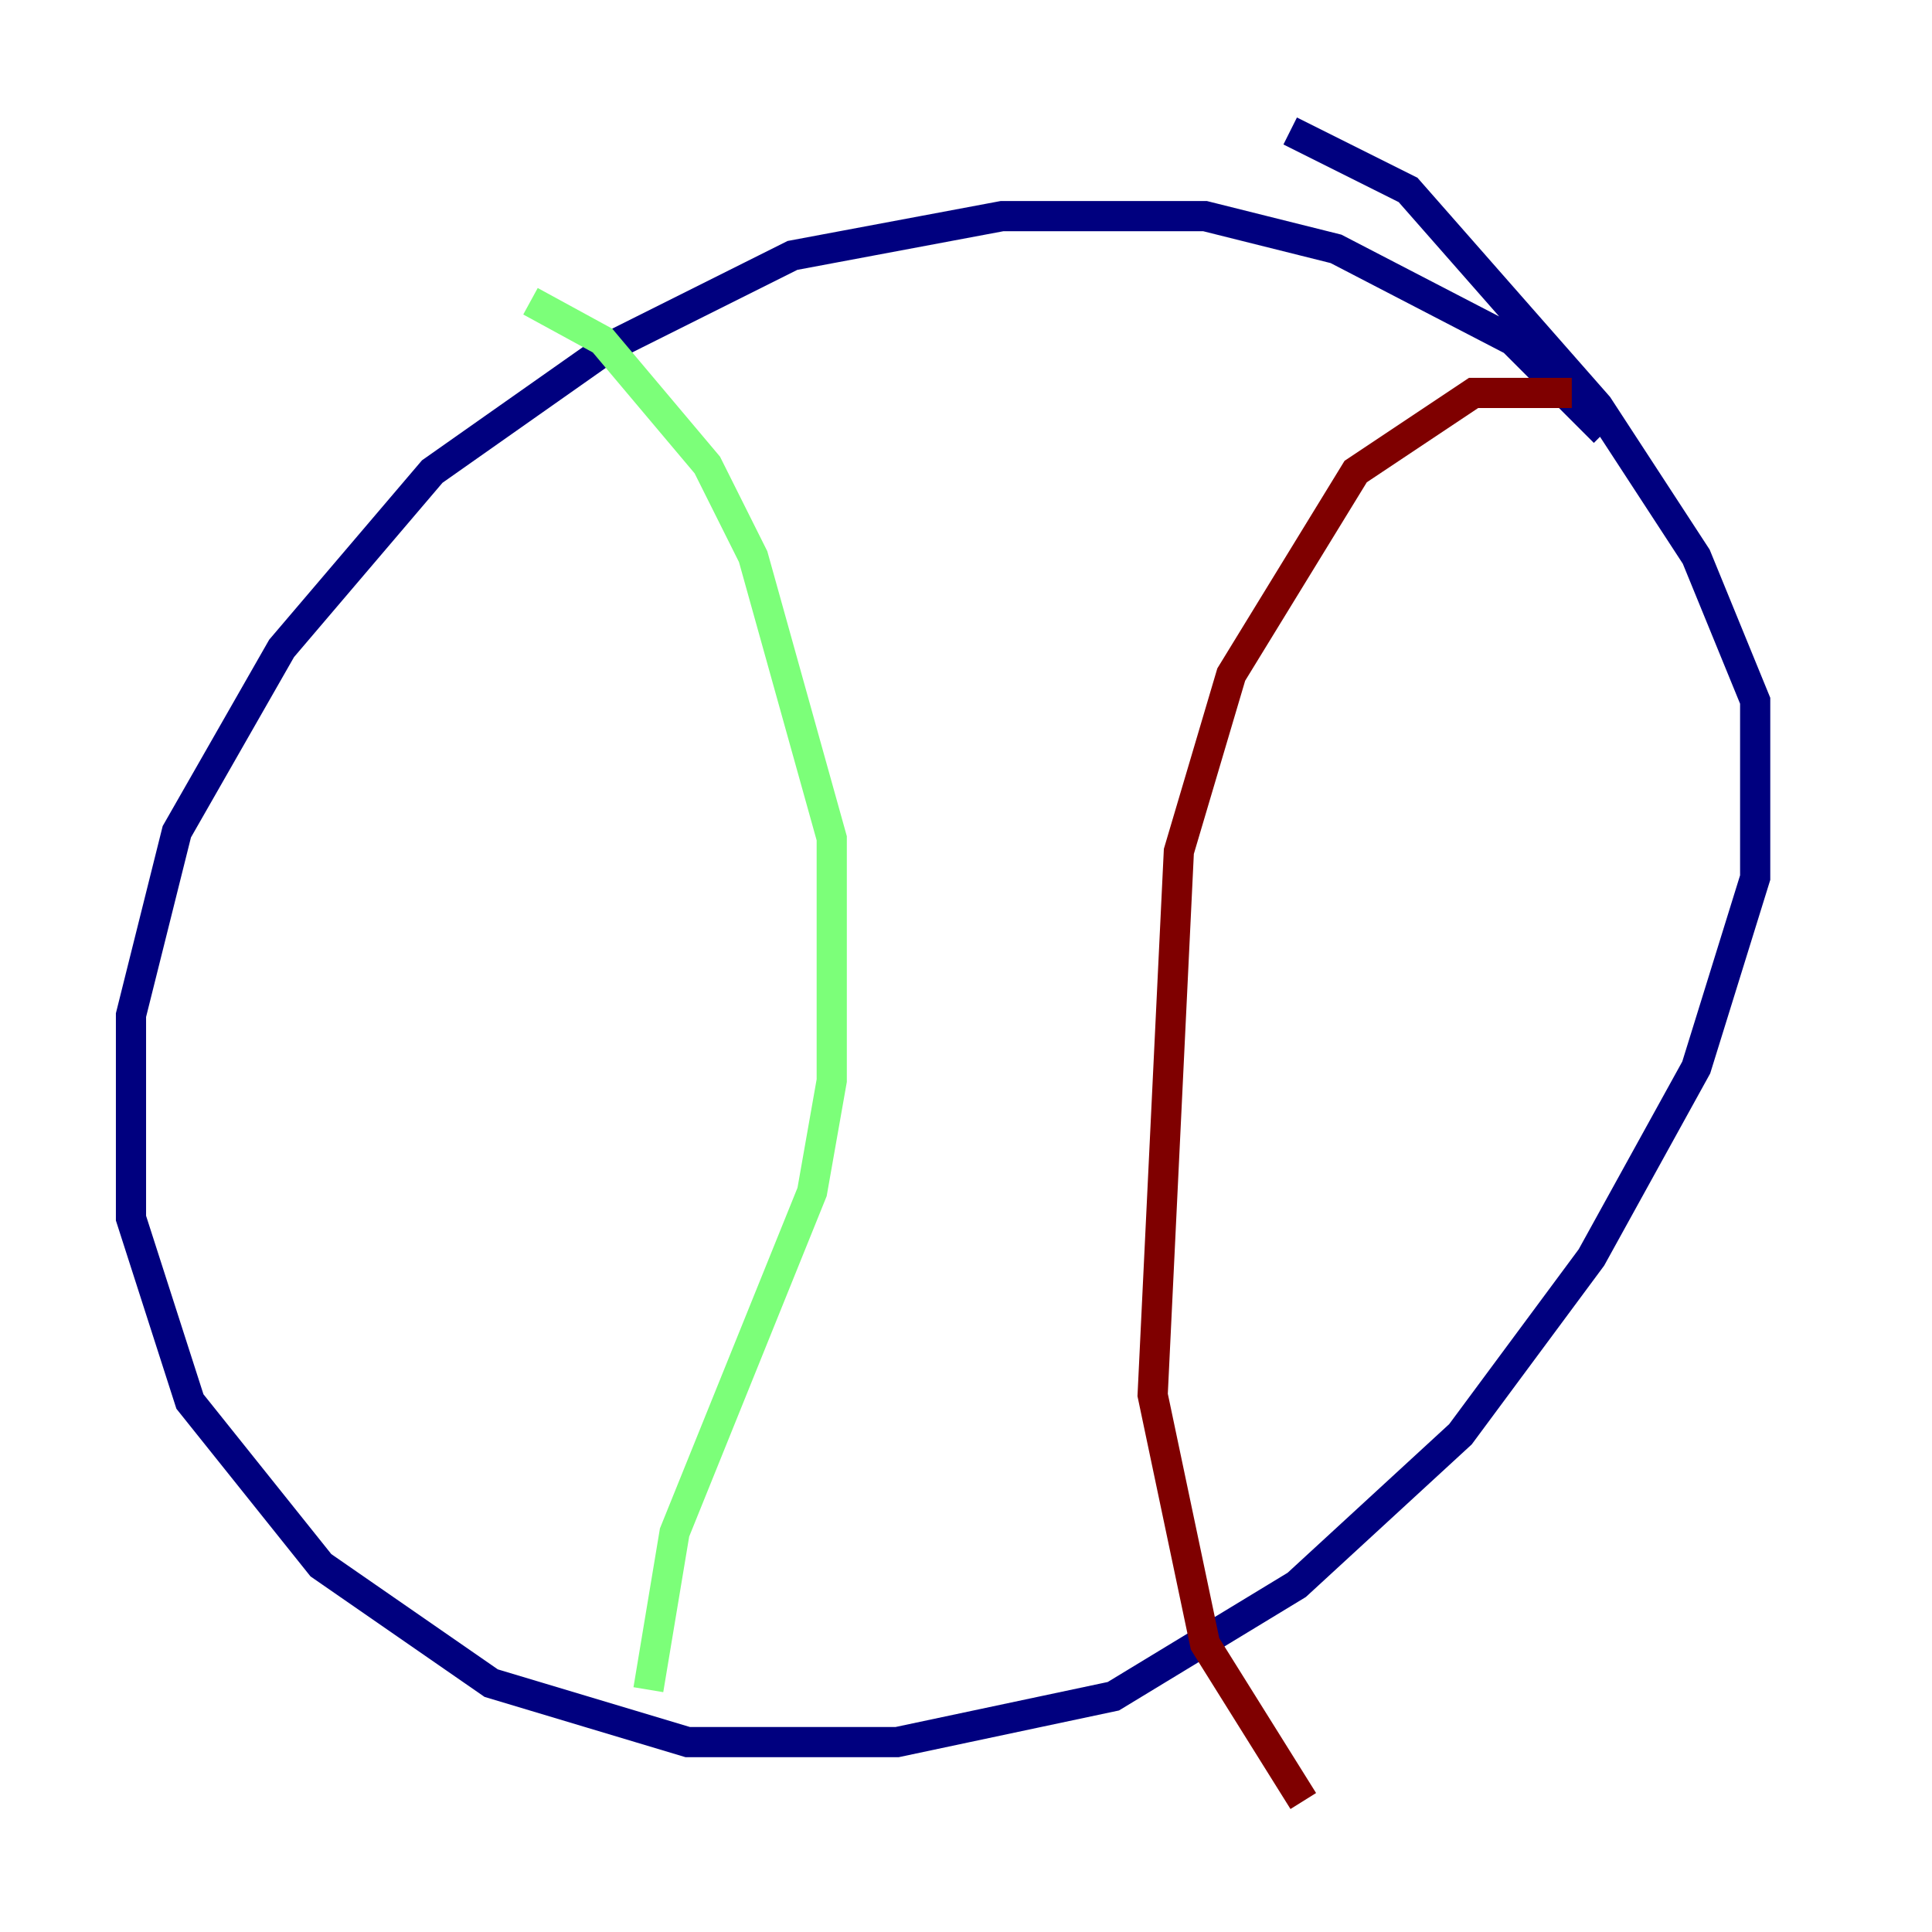 <?xml version="1.0" encoding="utf-8" ?>
<svg baseProfile="tiny" height="128" version="1.2" viewBox="0,0,128,128" width="128" xmlns="http://www.w3.org/2000/svg" xmlns:ev="http://www.w3.org/2001/xml-events" xmlns:xlink="http://www.w3.org/1999/xlink"><defs /><polyline fill="none" points="106.305,28.637 100.231,22.563 88.515,16.488 79.837,14.319 66.386,14.319 52.502,16.922 40.352,22.997 28.637,31.241 18.658,42.956 11.715,55.105 8.678,67.254 8.678,80.705 12.583,92.854 21.261,103.702 32.542,111.512 45.559,115.417 59.444,115.417 73.763,112.38 85.912,105.003 96.759,95.024 105.437,83.308 112.38,70.725 116.285,58.142 116.285,46.427 112.38,36.881 105.871,26.902 93.288,12.583 85.478,8.678" stroke="#00007f" stroke-width="2" /><polyline fill="none" points="35.146,19.959 39.919,22.563 46.861,30.807 49.898,36.881 55.105,55.539 55.105,71.593 53.803,78.969 44.691,101.532 42.956,111.946" stroke="#7cff79" stroke-width="2" /><polyline fill="none" points="104.136,26.034 97.627,26.034 89.817,31.241 81.573,44.691 78.102,56.407 76.366,92.42 79.837,108.909 86.346,119.322" stroke="#7f0000" stroke-width="2" /></svg>